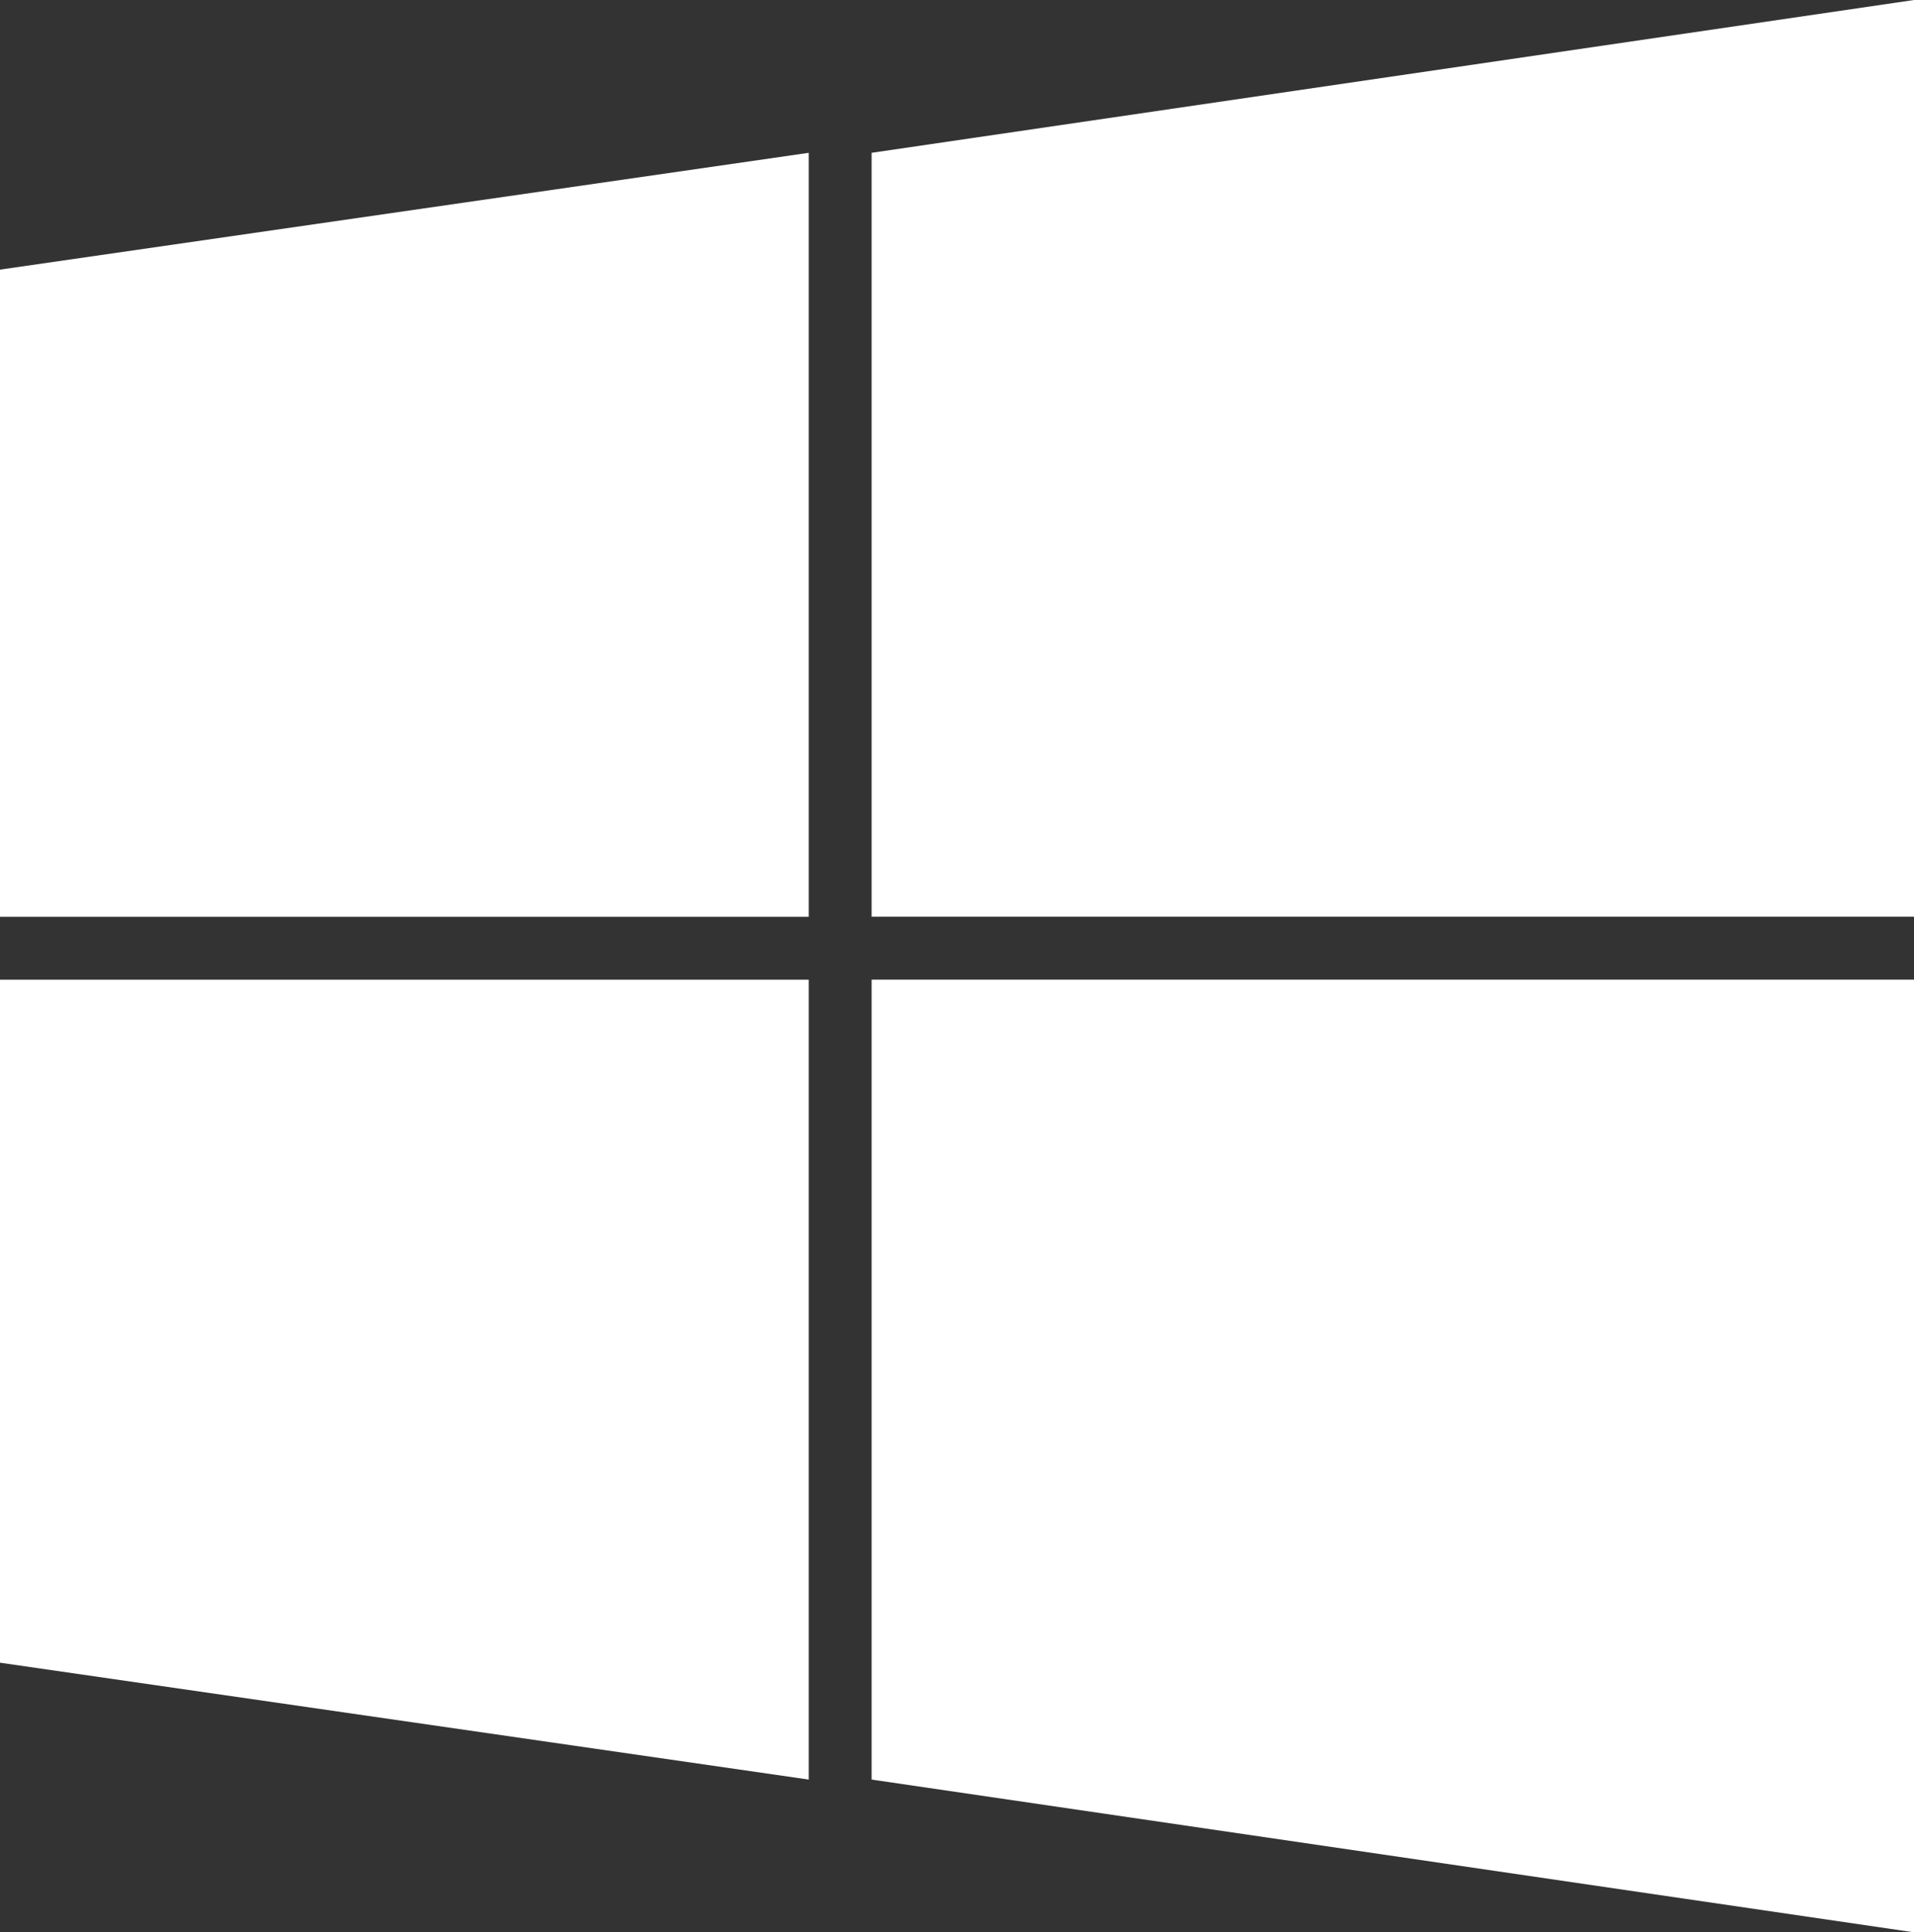 <svg xmlns="http://www.w3.org/2000/svg" xmlns:xlink="http://www.w3.org/1999/xlink" width="29.992" height="30.273" viewBox="0 0 29.992 30.273">
  <rect x="0" y="0" width="29.992" height="30.273" fill="#333333" stroke="none"/>
  <defs>
    <clipPath id="clip-path">
      <path id="Path_343" data-name="Path 343" d="M22.673-3.12,10-4.951v-10.7H22.673Zm0-13.517H10V-26.776l12.673-1.83ZM39.992-.727,23.658-3.12V-15.652H39.992Zm0-15.911H23.658V-28.606L39.992-31Z" transform="translate(-10 31)" fill="none"/>
    </clipPath>
  </defs>
  <g id="Group_665" data-name="Group 665" clip-path="url(#clip-path)">
    <path id="Path_342" data-name="Path 342" d="M5-36H49.072V8.354H5Z" transform="translate(-12.04 28.96)" fill="#fff"/>
  </g>
</svg>
